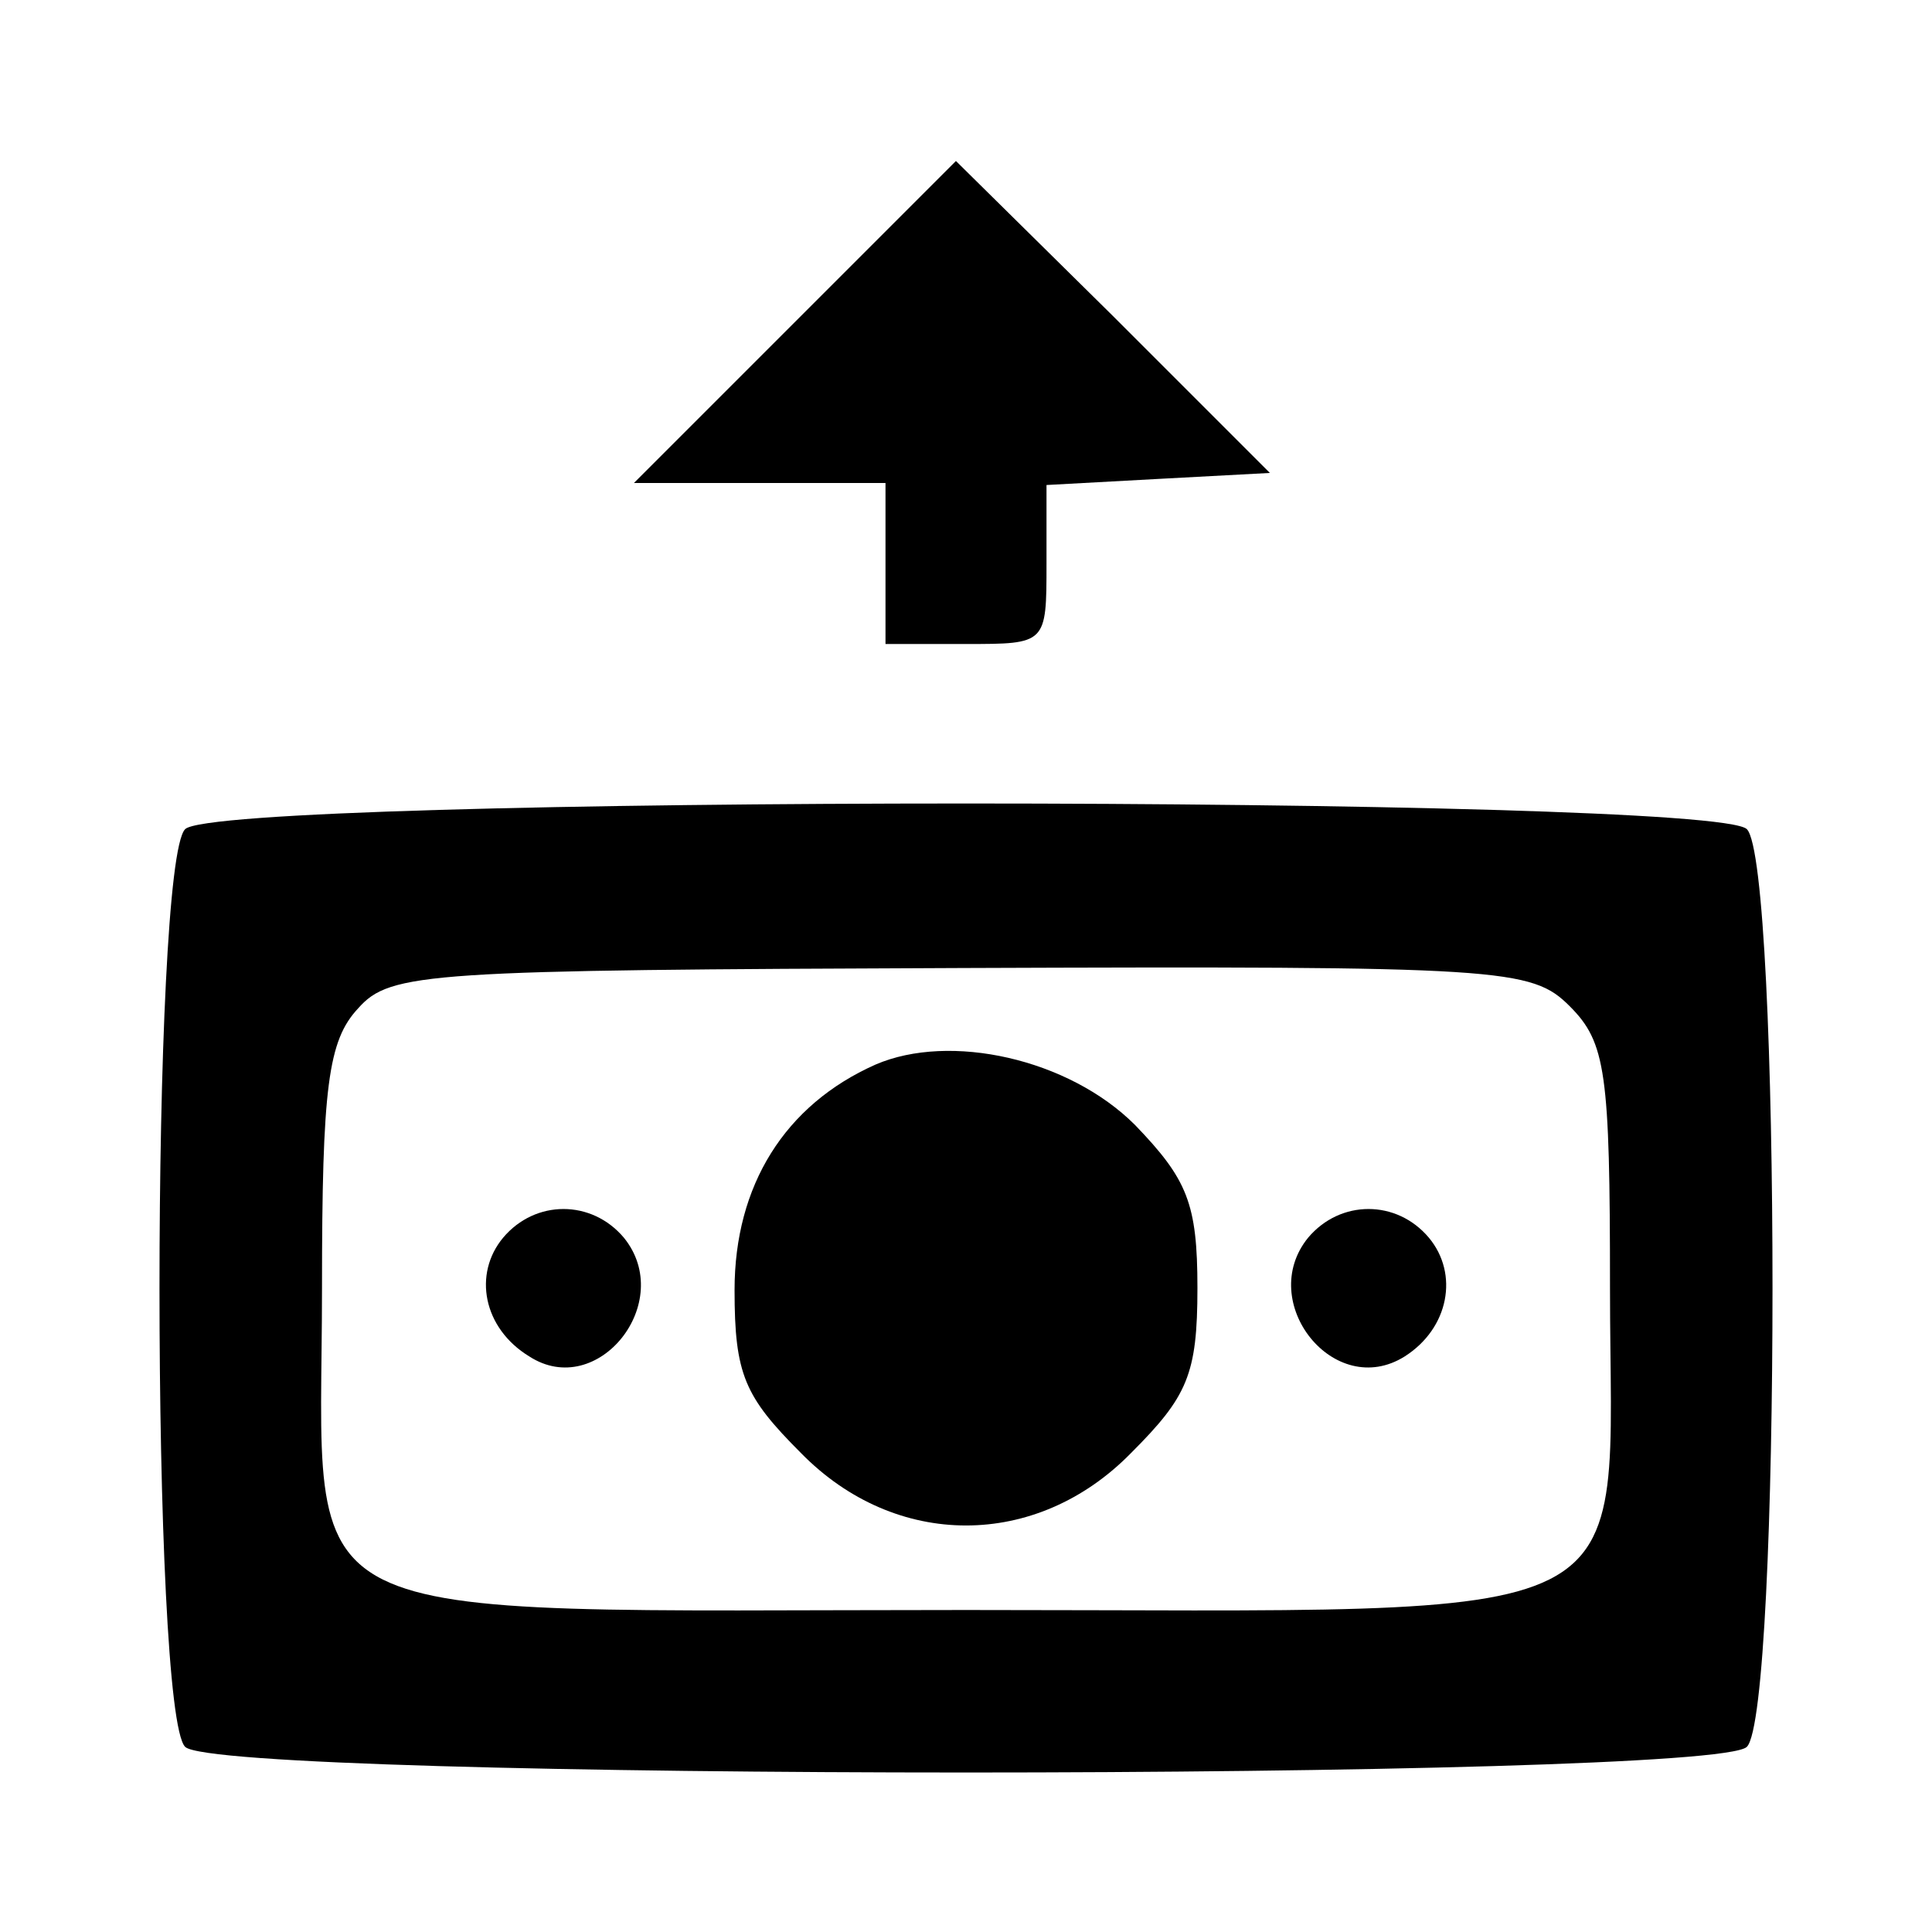 <?xml version="1.0" standalone="no"?>
<!DOCTYPE svg PUBLIC "-//W3C//DTD SVG 20010904//EN"
 "http://www.w3.org/TR/2001/REC-SVG-20010904/DTD/svg10.dtd">
<svg version="1.0" xmlns="http://www.w3.org/2000/svg"
 width="96pt" height="96pt" viewBox="0 0 96 96"
 preserveAspectRatio="xMidYMid meet">

<g transform="translate(0,96) scale(0.1,-0.1)"
fill="#000000" stroke="none">
<path d="M395 800 l-80 -80 63 0 62 0 0 -40 0 -40 40 0 c40 0 40 0 40 40 l0
39 55 3 56 3 -78 78 -78 77 -80 -80z"/>
<path d="M92 548 c-17 -17 -17 -439 0 -456 17 -17 759 -17 776 0 17 17 17 439
0 456 -17 17 -759 17 -776 0z m688 -88 c18 -18 20 -33 20 -140 0 -173 26 -160
-320 -160 -346 0 -320 -13 -320 160 0 100 3 123 18 139 16 18 34 19 300 20
269 1 283 0 302 -19z"/>
<path d="M435 431 c-45 -20 -70 -60 -70 -112 0 -42 5 -53 33 -81 47 -48 117
-48 164 0 28 28 33 39 33 82 0 42 -5 54 -31 81 -33 33 -92 46 -129 30z"/>
<path d="M250 345 c-15 -18 -10 -45 13 -59 34 -22 73 27 47 59 -16 19 -44 19
-60 0z"/>
<path d="M650 345 c-26 -32 13 -81 48 -59 22 14 27 41 12 59 -16 19 -44 19
-60 0z"/>
</g>
</svg>
